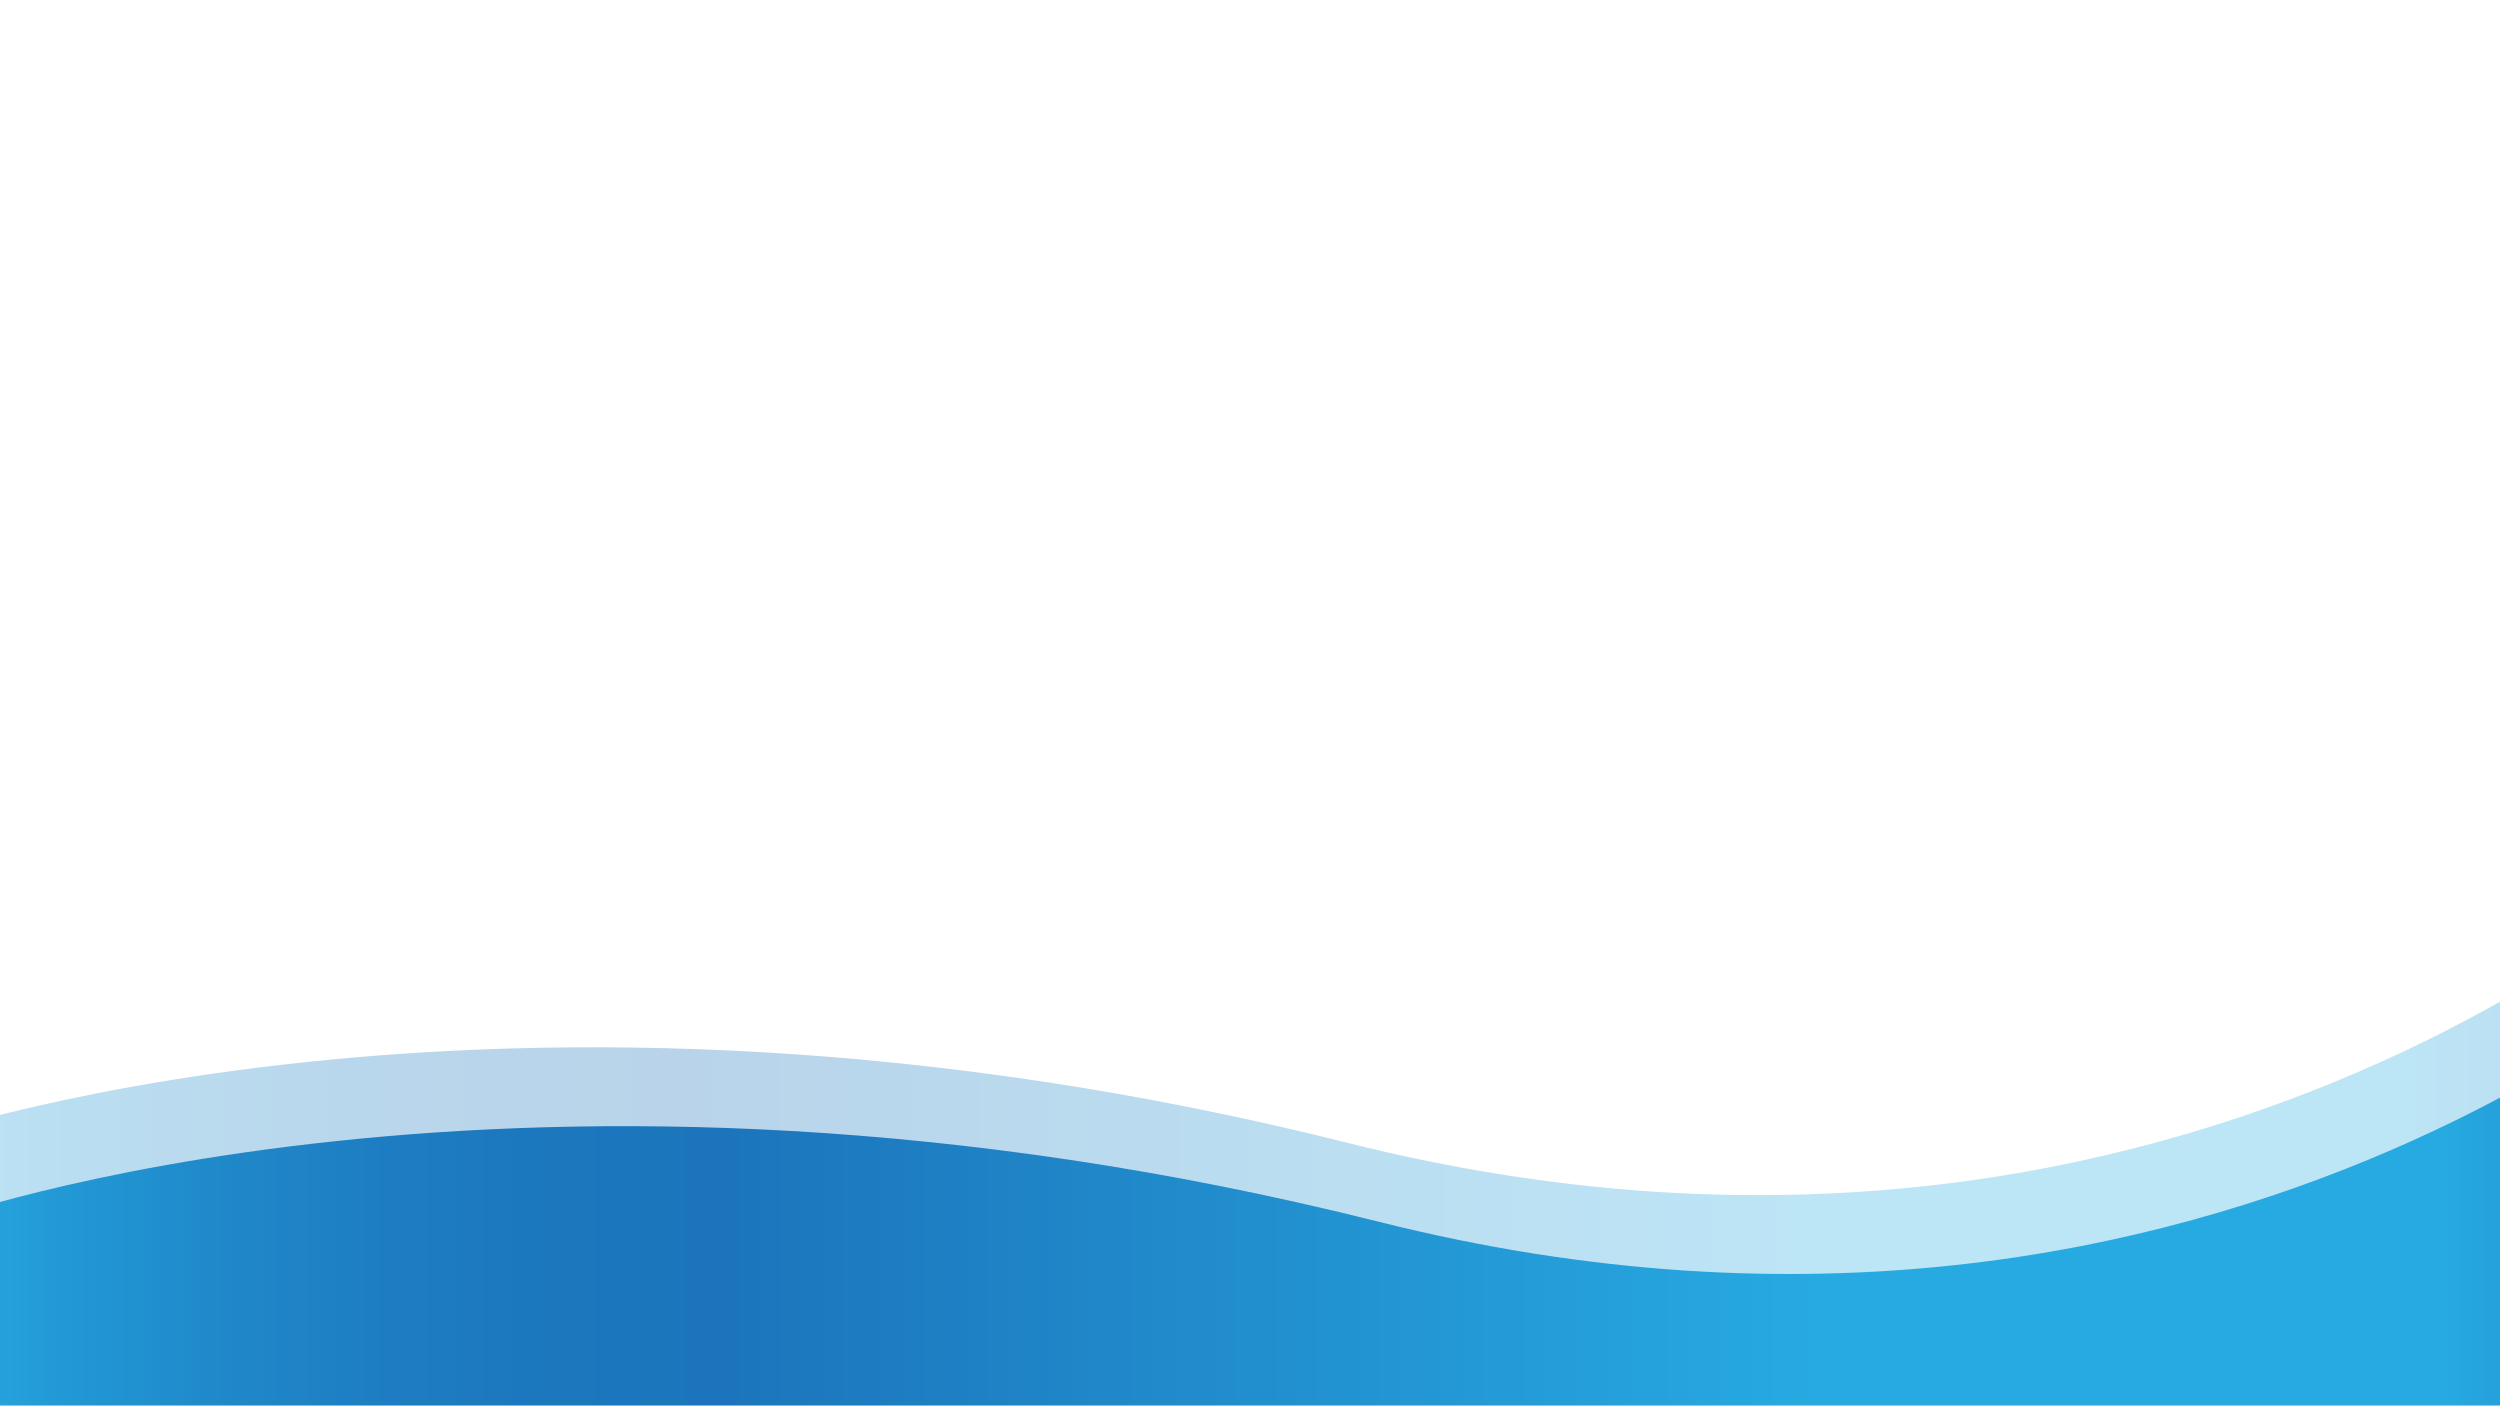 <?xml version="1.0" encoding="utf-8"?>
<!-- Generator: Adobe Illustrator 19.0.0, SVG Export Plug-In . SVG Version: 6.00 Build 0)  -->
<svg version="1.1" id="Layer_1" xmlns="http://www.w3.org/2000/svg" xmlns:xlink="http://www.w3.org/1999/xlink" x="0px" y="0px"
	 viewBox="-276 157 1366 768" style="enable-background:new -276 157 1366 768;" xml:space="preserve">
<style type="text/css">
	.st0{opacity:0.31;fill:url(#SVGID_1_);}
	.st1{fill:none;}
	.st2{fill:url(#SVGID_2_);}
</style>
<linearGradient id="SVGID_1_" gradientUnits="userSpaceOnUse" x1="-328.5" y1="762.533" x2="1215.5" y2="762.533">
	<stop  offset="0" style="stop-color:#27AAE1"/>
	<stop  offset="4.726515e-002" style="stop-color:#2298D5"/>
	<stop  offset="0.103" style="stop-color:#1F88C9"/>
	<stop  offset="0.16" style="stop-color:#1E7DC2"/>
	<stop  offset="0.218" style="stop-color:#1C77BD"/>
	<stop  offset="0.281" style="stop-color:#1C75BC"/>
	<stop  offset="0.668" style="stop-color:#27AAE1"/>
	<stop  offset="0.888" style="stop-color:#27AAE1"/>
	<stop  offset="1" style="stop-color:#1C75BC"/>
</linearGradient>
<path class="st0" d="M-328.5,781.5c0,0,321-117.6,789,0s755-166.6,755-166.6v295.2h-1544V781.5z"/>
<line class="st1" x1="-267.5" y1="762.2" x2="-267.5" y2="762.5"/>
<line class="st1" x1="-267.5" y1="744.3" x2="-267.5" y2="762.2"/>
<line class="st1" x1="-276" y1="718.5" x2="-276" y2="719.5"/>
<linearGradient id="SVGID_2_" gradientUnits="userSpaceOnUse" x1="-311.5" y1="805.579" x2="1232.5" y2="805.579">
	<stop  offset="0" style="stop-color:#27AAE1"/>
	<stop  offset="4.726515e-002" style="stop-color:#2298D5"/>
	<stop  offset="0.103" style="stop-color:#1F88C9"/>
	<stop  offset="0.16" style="stop-color:#1E7DC2"/>
	<stop  offset="0.218" style="stop-color:#1C77BD"/>
	<stop  offset="0.281" style="stop-color:#1C75BC"/>
	<stop  offset="0.668" style="stop-color:#27AAE1"/>
	<stop  offset="0.888" style="stop-color:#27AAE1"/>
	<stop  offset="1" style="stop-color:#1C75BC"/>
</linearGradient>
<path class="st2" d="M-311.5,824.6c0,0,321-117.6,789,0s755-166.6,755-166.6v295.2h-1544V824.6z"/>
</svg>
